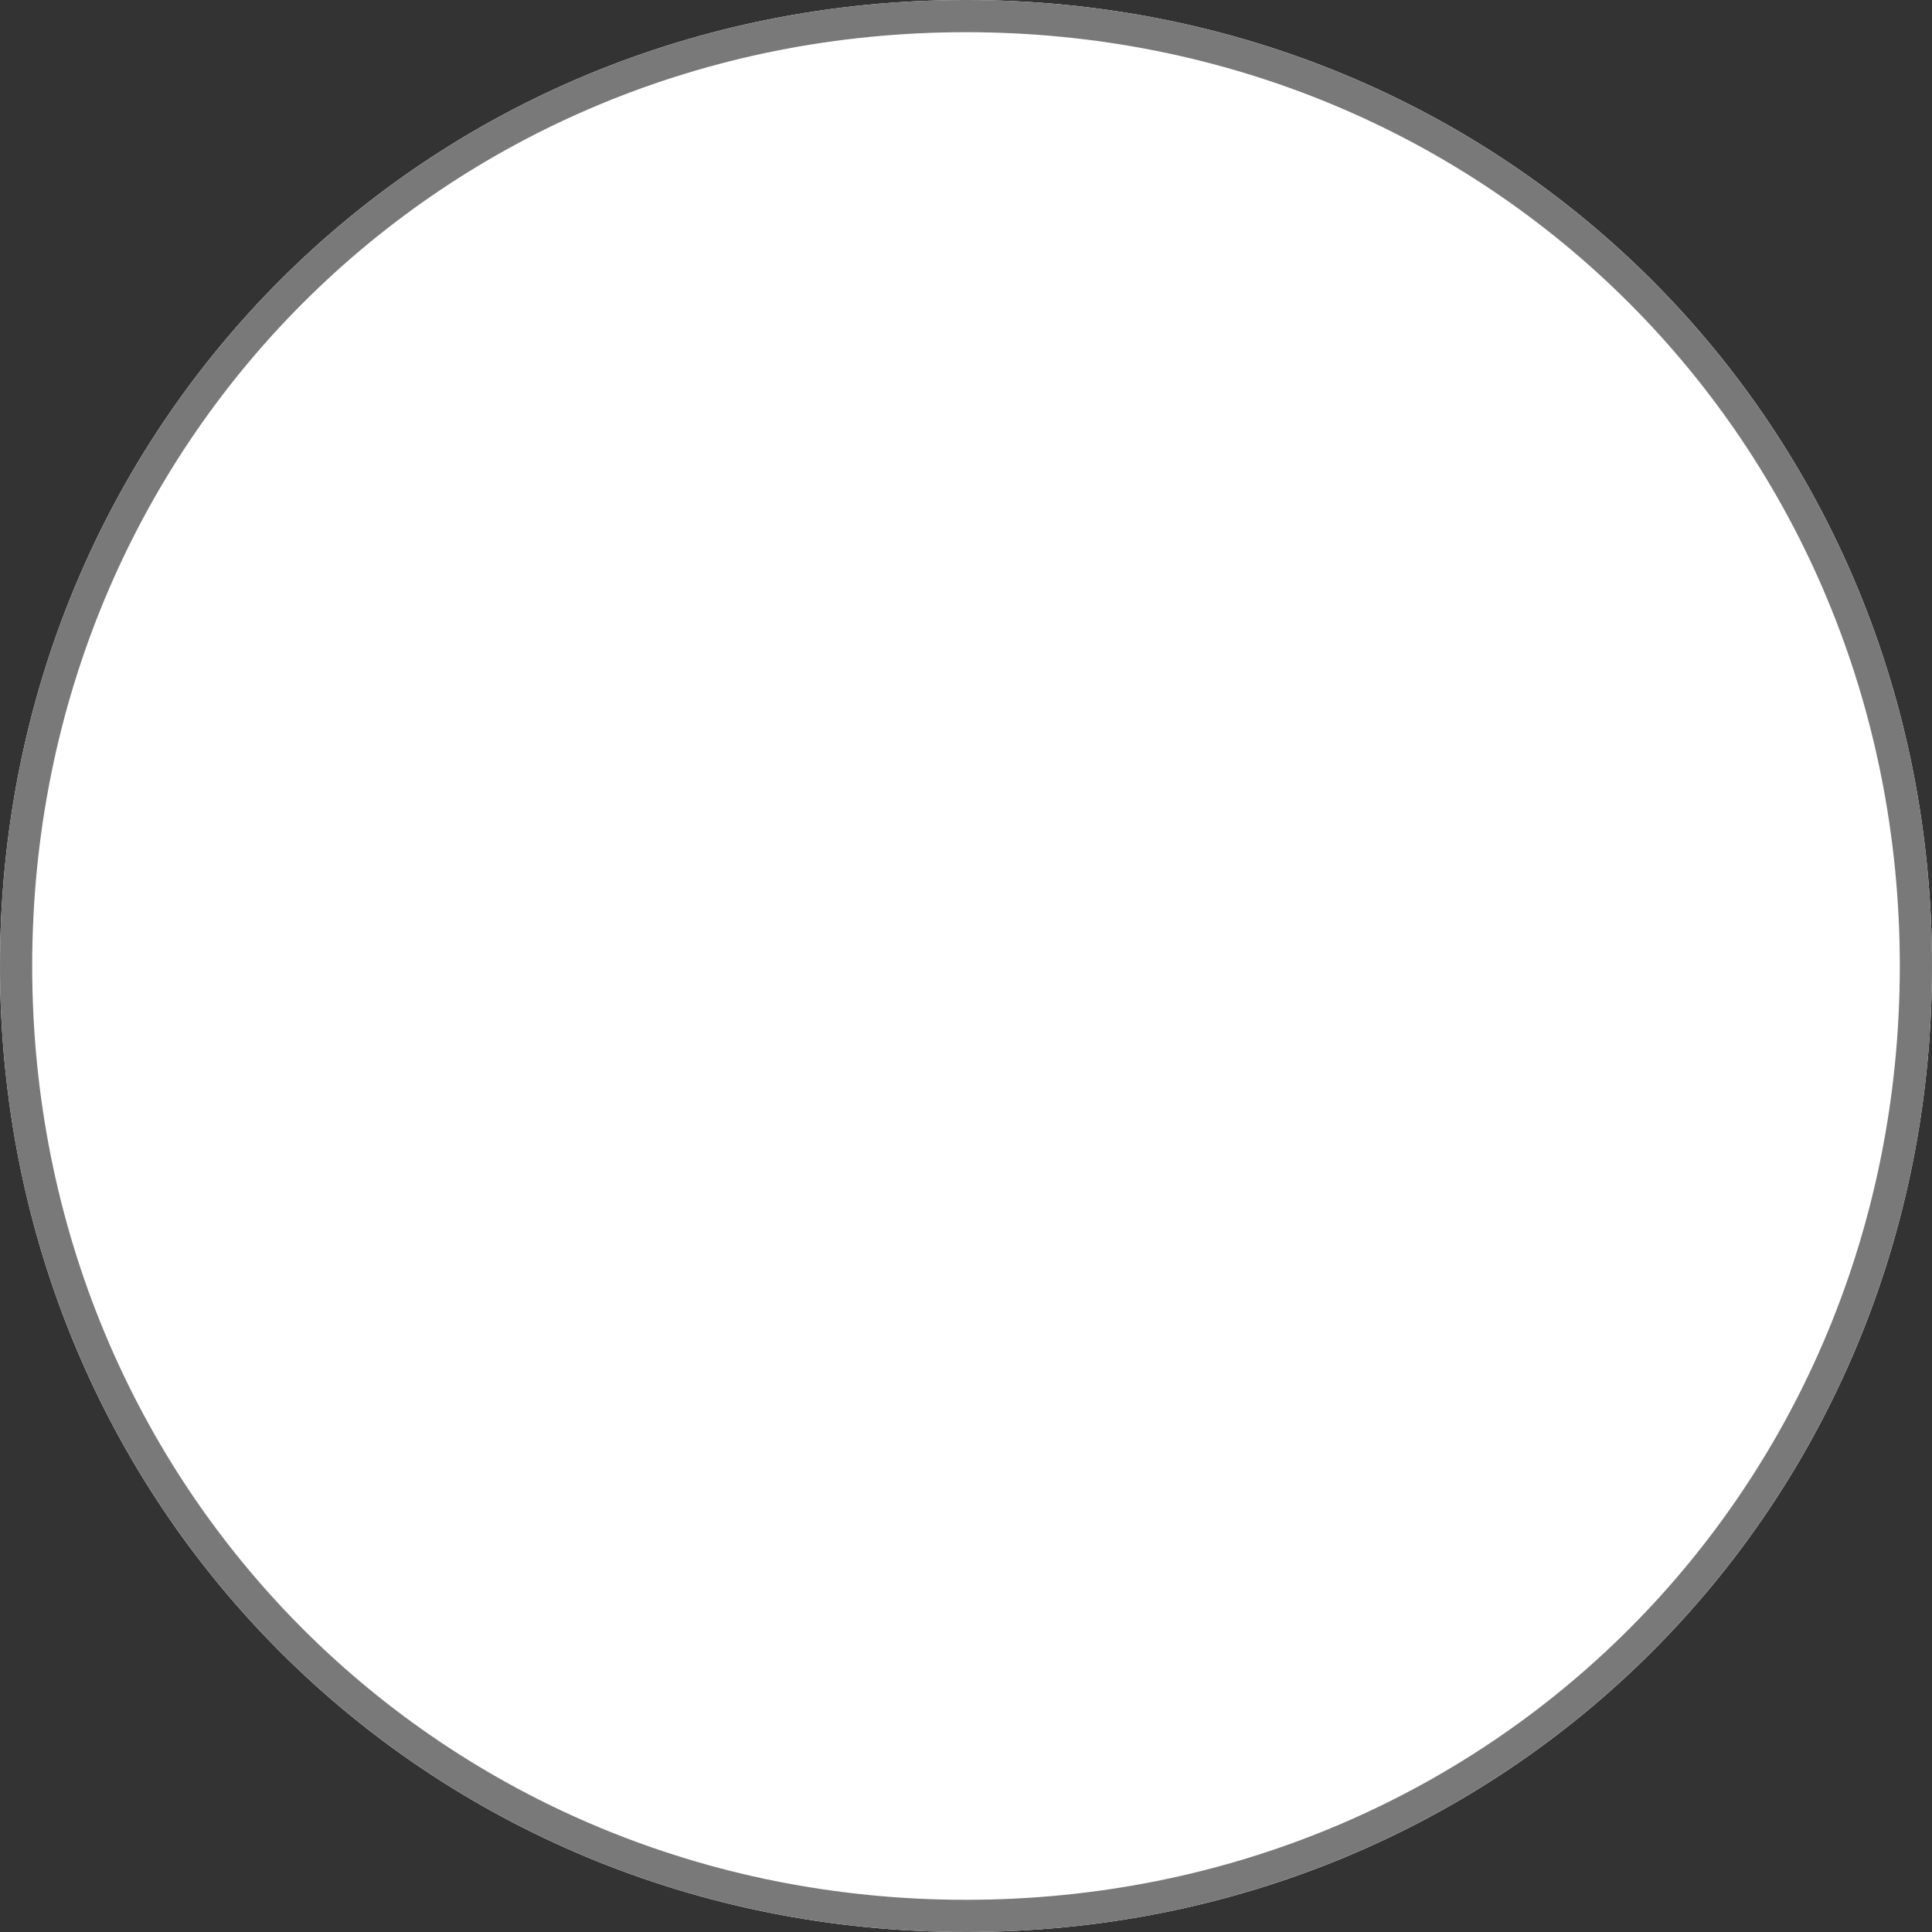 ﻿<?xml version="1.0" encoding="utf-8"?>
<svg version="1.1" xmlns:xlink="http://www.w3.org/1999/xlink" width="60px" height="60px" xmlns="http://www.w3.org/2000/svg">
  <rect width="100%" height="100%" fill="#333333" stroke="none"/>
  <g transform="matrix(1 0 0 1 -12 -73 )">
    <path d="M 42 73  C 58.8 73  72 86.2  72 103  C 72 119.8  58.8 133  42 133  C 25.2 133  12 119.8  12 103  C 12 86.2  25.2 73  42 73  Z " fill-rule="nonzero" fill="#ffffff" stroke="none" />
    <path d="M 42 73.5  C 58.52 73.5  71.5 86.48  71.5 103  C 71.5 119.52  58.52 132.5  42 132.5  C 25.48 132.5  12.5 119.52  12.5 103  C 12.5 86.48  25.48 73.5  42 73.5  Z " stroke-width="1" stroke="#797979" fill="none" />
  </g>
</svg>